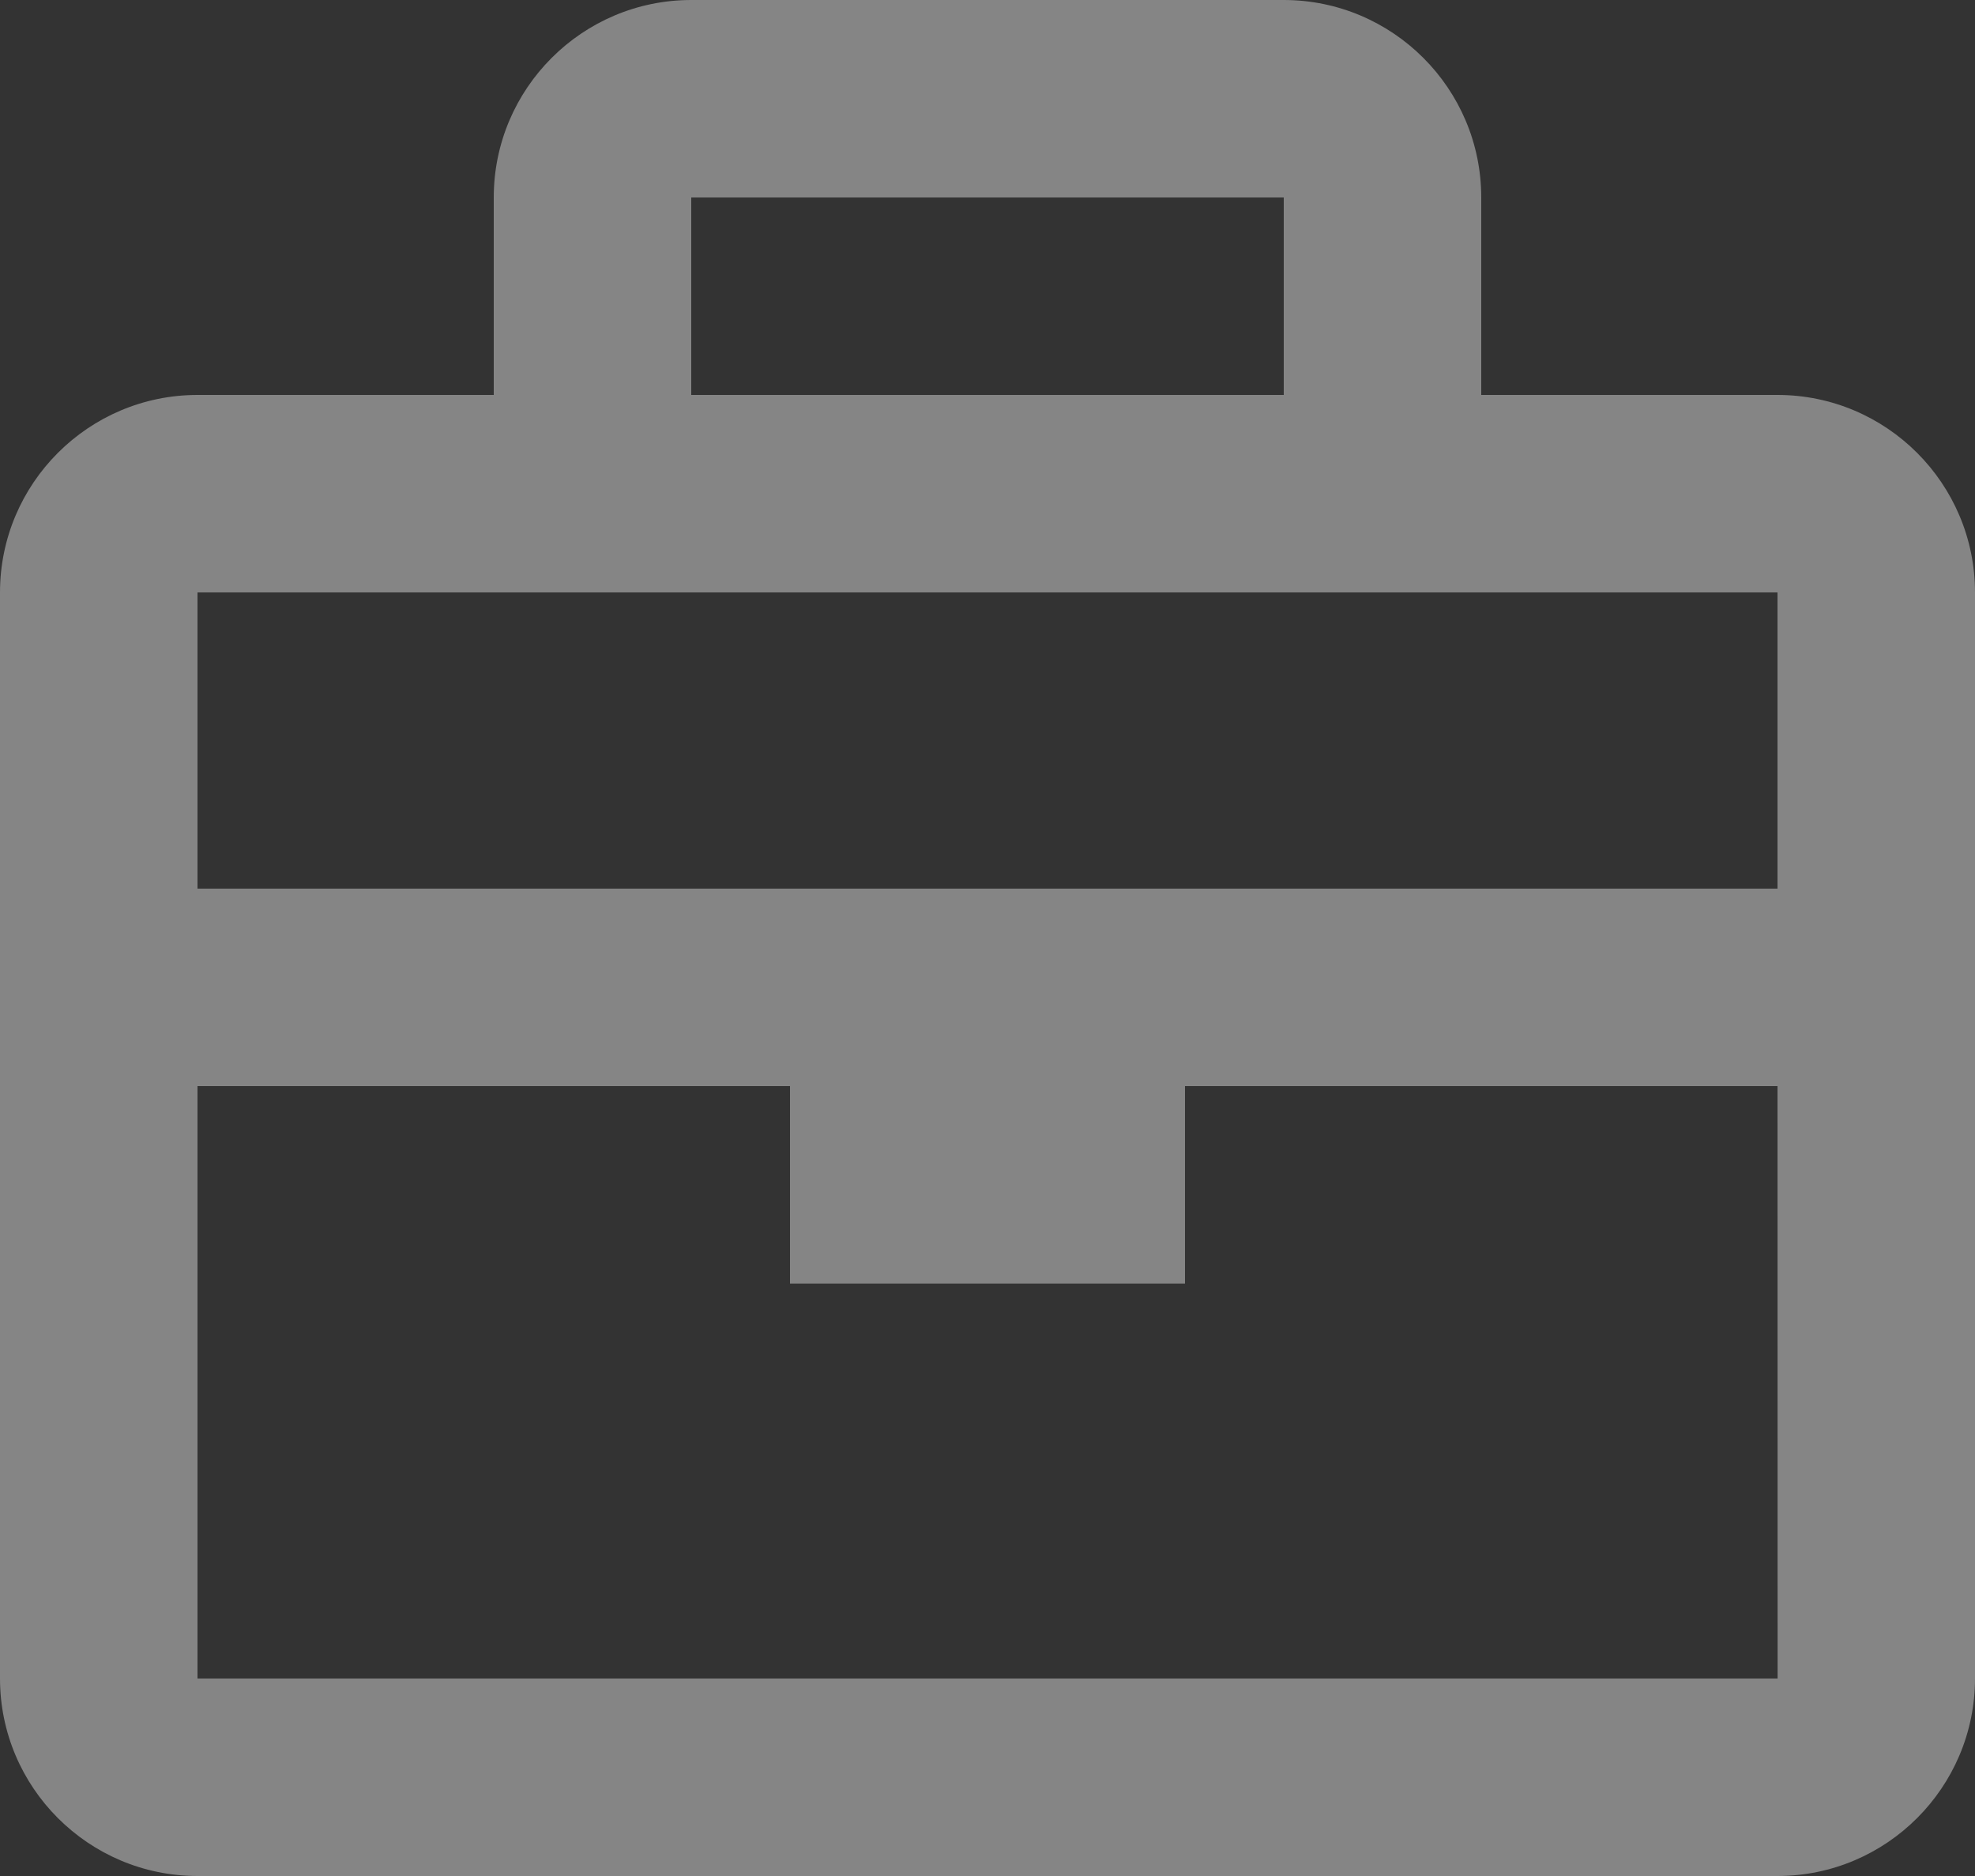 <svg width="20" height="19" viewBox="0 0 20 19" fill="none" xmlns="http://www.w3.org/2000/svg">
<rect x="0" y="0" width="20" height="19" fill="#333333" stroke="none"/>
<g opacity="0.4">
<path d="M18 4H15V2C15 0.897 14.103 0 13 0H7C5.897 0 5 0.897 5 2V4H2C0.897 4 0 4.897 0 6V17C0 18.103 0.897 19 2 19H18C19.103 19 20 18.103 20 17V6C20 4.897 19.103 4 18 4ZM13 2V4H7V2H13ZM6 6H18V9H2V6H6ZM2 17V11H8V13H12V11H18L18.001 17H2Z" fill="#fff"/>
</g>
</svg>
